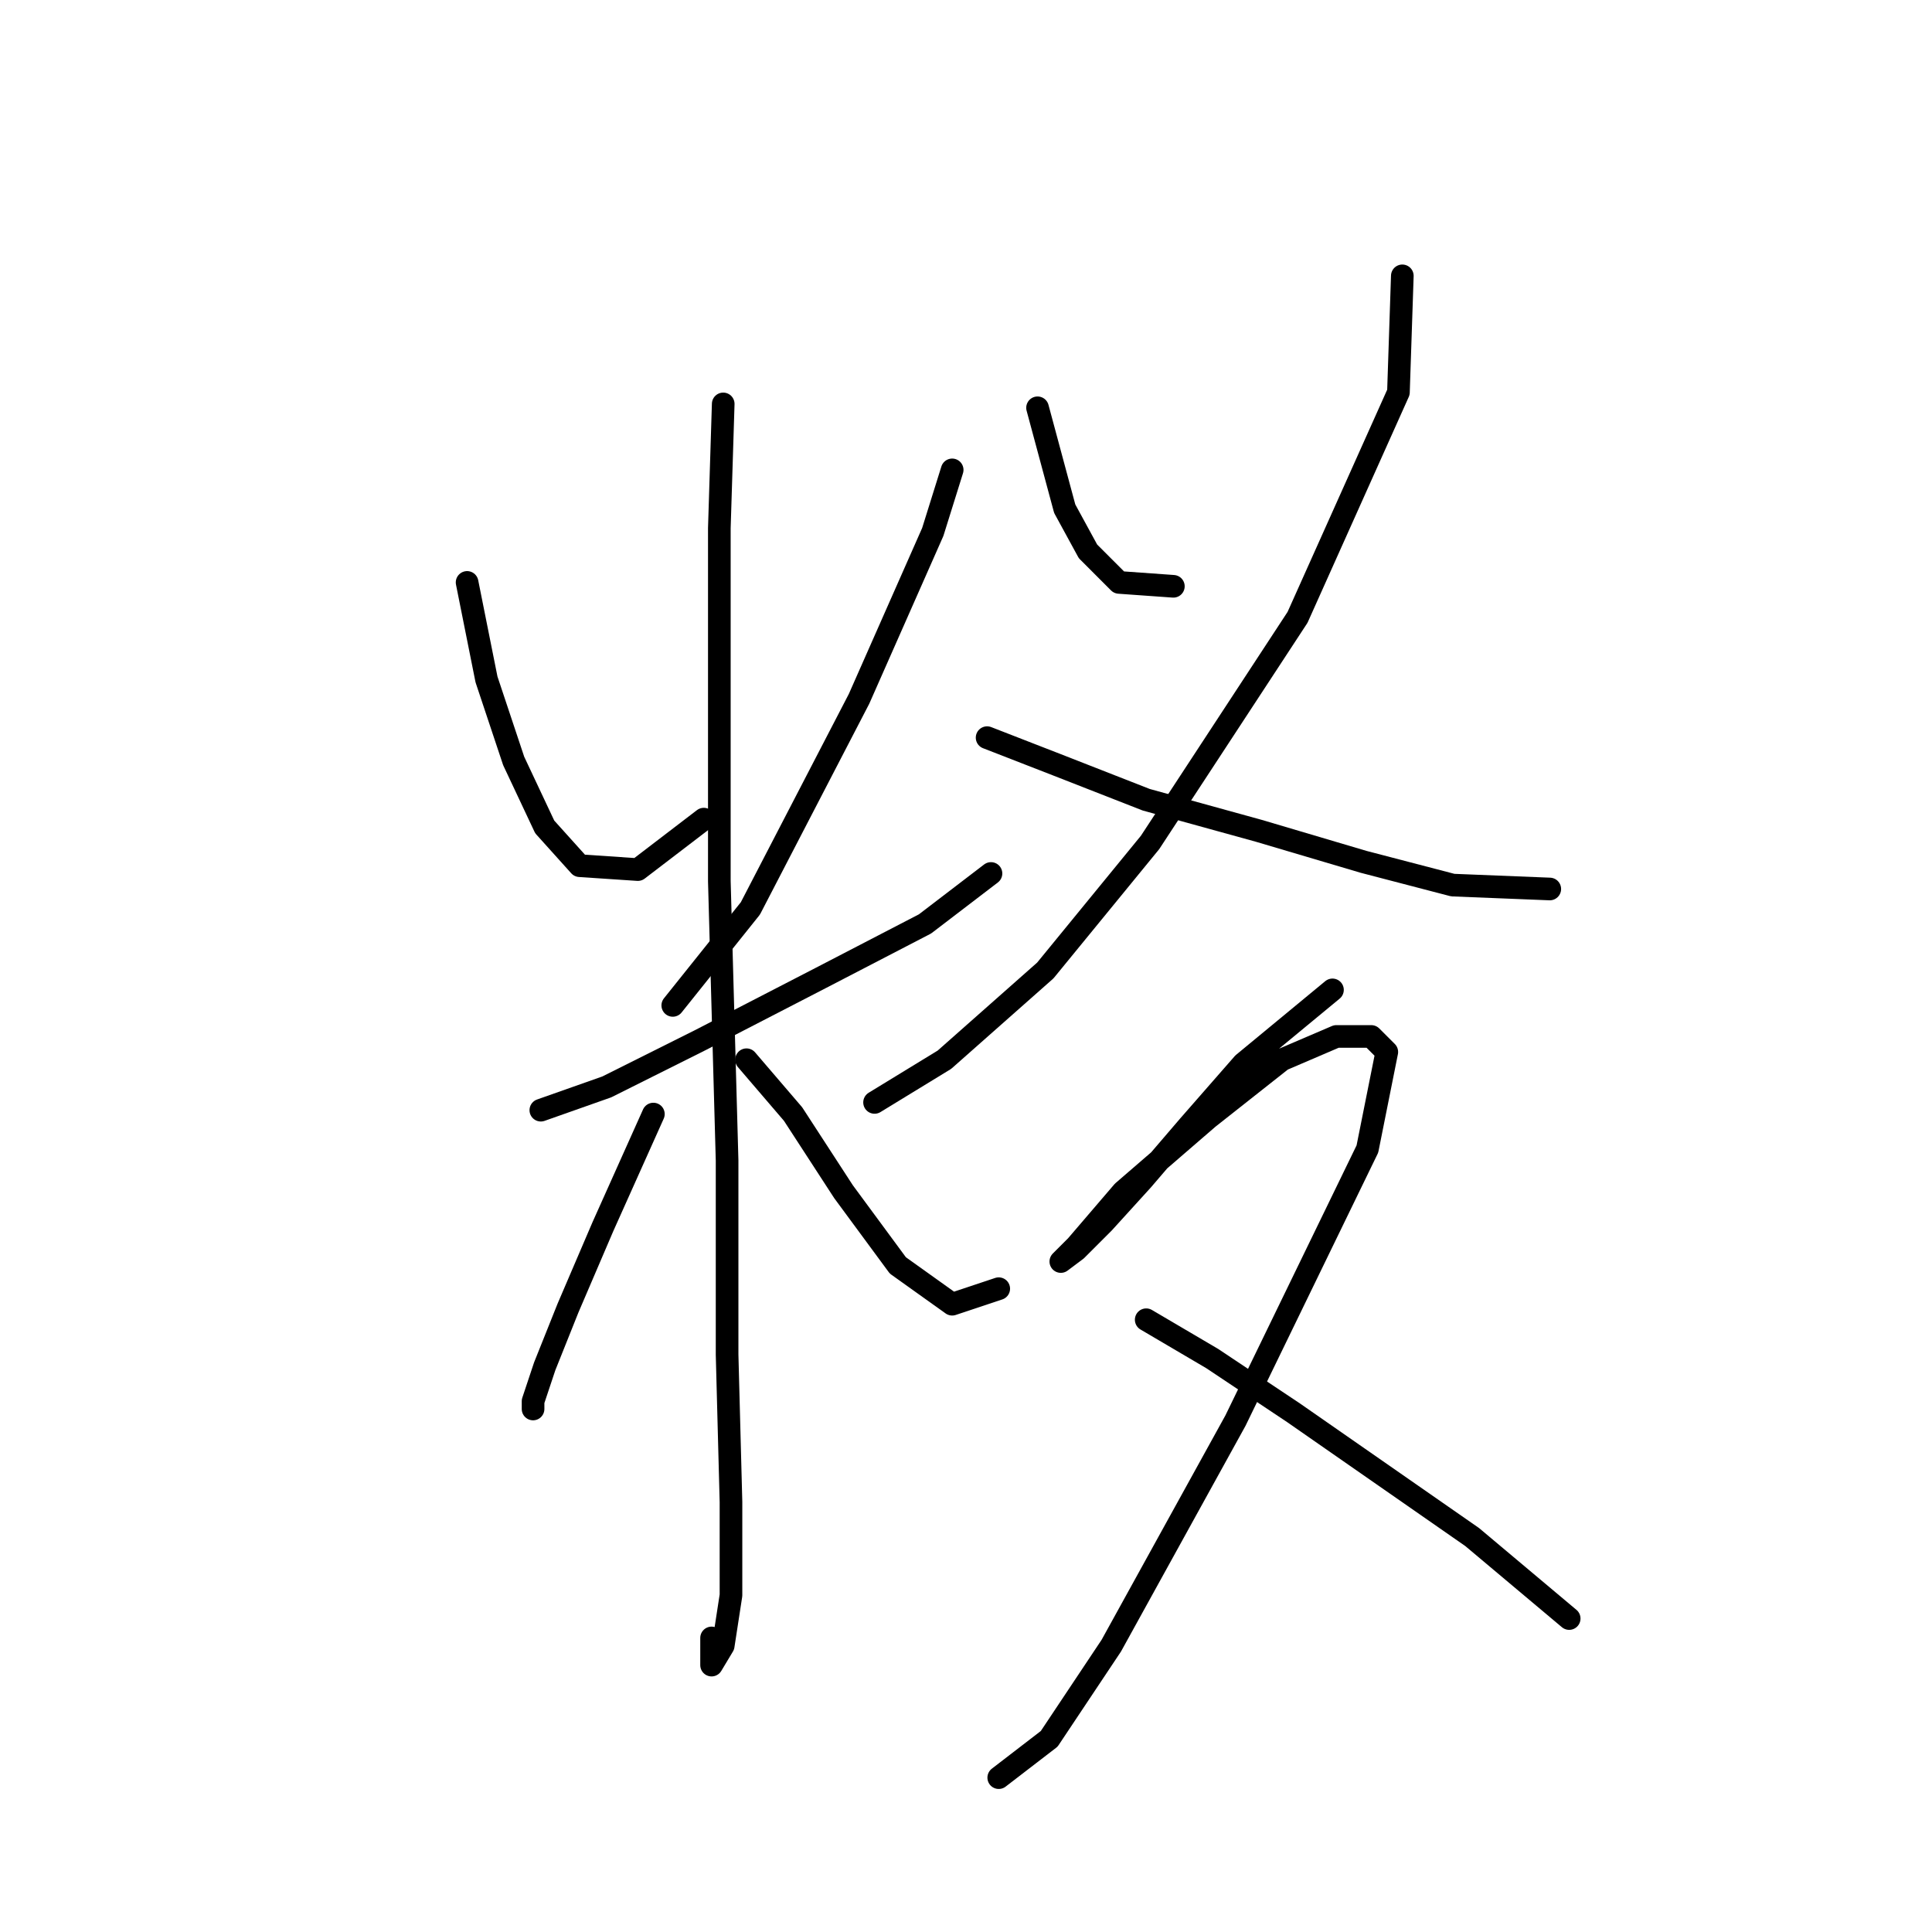 <?xml version="1.0" standalone="no"?>
    <svg width="256" height="256" xmlns="http://www.w3.org/2000/svg" version="1.1">
    <polyline stroke="black" stroke-width="3" stroke-linecap="round" fill="transparent" stroke-linejoin="round" points="61.893 77.174 64.464 90.029 68.064 100.827 72.177 109.568 76.805 114.71 84.518 115.225 93.259 108.54 93.259 108.54 " />
        <polyline stroke="black" stroke-width="3" stroke-linecap="round" fill="transparent" stroke-linejoin="round" points="126.168 62.262 123.597 70.489 113.827 92.6 99.43 120.367 89.146 133.221 89.146 133.221 " />
        <polyline stroke="black" stroke-width="3" stroke-linecap="round" fill="transparent" stroke-linejoin="round" points="71.663 147.105 80.404 144.02 92.745 137.849 108.685 129.622 122.568 122.423 131.31 115.739 131.31 115.739 " />
        <polyline stroke="black" stroke-width="3" stroke-linecap="round" fill="transparent" stroke-linejoin="round" points="95.83 53.521 95.316 69.975 95.316 116.767 96.344 153.789 96.344 179.499 96.859 199.039 96.859 211.379 95.83 218.064 94.288 220.635 94.288 217.036 94.288 217.036 " />
        <polyline stroke="black" stroke-width="3" stroke-linecap="round" fill="transparent" stroke-linejoin="round" points="86.575 147.619 79.89 162.531 75.262 173.329 72.177 181.042 70.634 185.67 70.634 186.698 70.634 186.698 " />
        <polyline stroke="black" stroke-width="3" stroke-linecap="round" fill="transparent" stroke-linejoin="round" points="98.915 140.42 105.086 147.619 111.77 157.903 118.969 167.673 126.168 172.815 132.338 170.758 132.338 170.758 " />
        <polyline stroke="black" stroke-width="3" stroke-linecap="round" fill="transparent" stroke-linejoin="round" points="137.48 54.035 141.08 67.404 144.165 73.06 148.278 77.174 155.477 77.688 155.477 77.688 " />
        <polyline stroke="black" stroke-width="3" stroke-linecap="round" fill="transparent" stroke-linejoin="round" points="185.815 36.552 185.3 51.978 171.931 81.802 152.392 111.625 138.509 128.594 125.139 140.42 115.884 146.076 115.884 146.076 " />
        <polyline stroke="black" stroke-width="3" stroke-linecap="round" fill="transparent" stroke-linejoin="round" points="130.796 97.742 140.051 101.341 151.878 105.969 166.789 110.083 180.673 114.196 192.499 117.281 205.354 117.796 205.354 117.796 " />
        <polyline stroke="black" stroke-width="3" stroke-linecap="round" fill="transparent" stroke-linejoin="round" points="176.559 131.165 164.733 140.934 157.534 149.162 151.363 156.36 146.221 162.017 142.622 165.616 140.565 167.159 142.622 165.102 148.792 157.903 160.105 148.133 169.875 140.42 177.073 137.335 181.701 137.335 183.758 139.392 181.187 152.247 163.704 188.241 147.25 218.064 139.023 230.405 132.338 235.547 132.338 235.547 " />
        <polyline stroke="black" stroke-width="3" stroke-linecap="round" fill="transparent" stroke-linejoin="round" points="151.878 174.871 160.619 180.013 171.417 187.212 183.244 195.439 195.07 203.667 207.925 214.465 207.925 214.465 " />
        </svg>